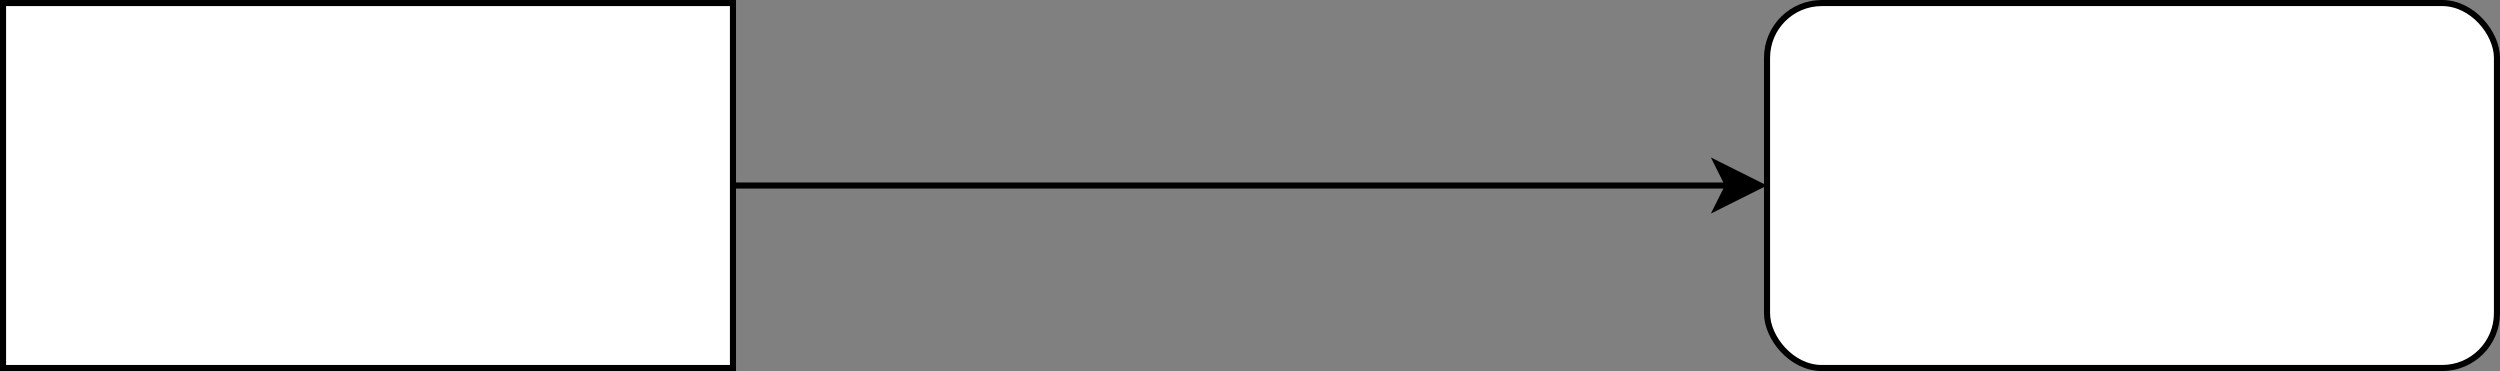 <!DOCTYPE svg PUBLIC "-//W3C//DTD SVG 1.1//EN" "http://www.w3.org/Graphics/SVG/1.1/DTD/svg11.dtd">
<svg xmlns="http://www.w3.org/2000/svg" xmlns:xlink="http://www.w3.org/1999/xlink" width="411px" height="61px" version="1.1" content="&lt;mxfile userAgent=&quot;Mozilla/5.0 (Windows NT 10.0; WOW64) AppleWebKit/537.36 (KHTML, like Gecko) Chrome/62.0.318.3 Safari/537.36&quot; version=&quot;7.4.3&quot; editor=&quot;www.draw.io&quot; type=&quot;github&quot;&gt;&lt;diagram id=&quot;86d743a1-d595-5a5a-6cef-c39a7c61ecc0&quot; name=&quot;Page-1&quot;&gt;vVRNU4NADP01XJ0CUu3VWvWgpx6sxxVSWF0Is4QC/noXNnxZ6+g4Uw5M8pLNx+Mtjr9O63st8uQJI1COt4hqx791PG91eWneLdBYIAgCC8RaRhZyR2ArP4DBBaOljKCYJRKiIpnPwRCzDEKaYUJrrOZpe1TzrrmI4QjYhkIdo88yosSi197ViD+AjJO+s7tc2cirCN9jjWXG/RzP33ePDaeir8WLFomIsJpA/sbx1xqRrJXWa1AttT1t9tzdiegwt4aMfnOAv1NBTb86RIYJdlFTgjFmQm1G9KZbD9oCC+MllCpjusaEWtJuYr+0KRdB62Wkmx2f6Jwx9gZEDUtAlIQGGvs+IuZc0U7ajndyV4YKLHXIWR6rR+gYOMsfeDbyBUzBjGNSNChB8jCvLlhI8ZA3kmkM5vN7brn1QagSejV8IXtOZZVIgm0uutkrc7Hm9HI50AT1zxQcL8cHBt3xvfQC9qtR5W6fk0wUvlz8nw//L3y4Z+EjcM/Hh3HHe93FJv9Of/MJ&lt;/diagram&gt;&lt;/mxfile&gt;" style="background-color: rgb(255, 255, 255);"><rect width="100%" height="100%" fill="#808080" stroke="none"/><defs/><g transform="translate(0.5,0.5)"><path d="M 120 30 L 283.63 30" fill="none" stroke="#000000" stroke-miterlimit="10" pointer-events="none"/><path d="M 288.88 30 L 281.88 33.5 L 283.63 30 L 281.88 26.5 Z" fill="#000000" stroke="#000000" stroke-miterlimit="10" pointer-events="none"/><rect x="0" y="0" width="120" height="60" fill="#ffffff" stroke="#000000" pointer-events="none"/><rect x="290" y="0" width="120" height="60" rx="9" ry="9" fill="#ffffff" stroke="#000000" pointer-events="none"/></g></svg>